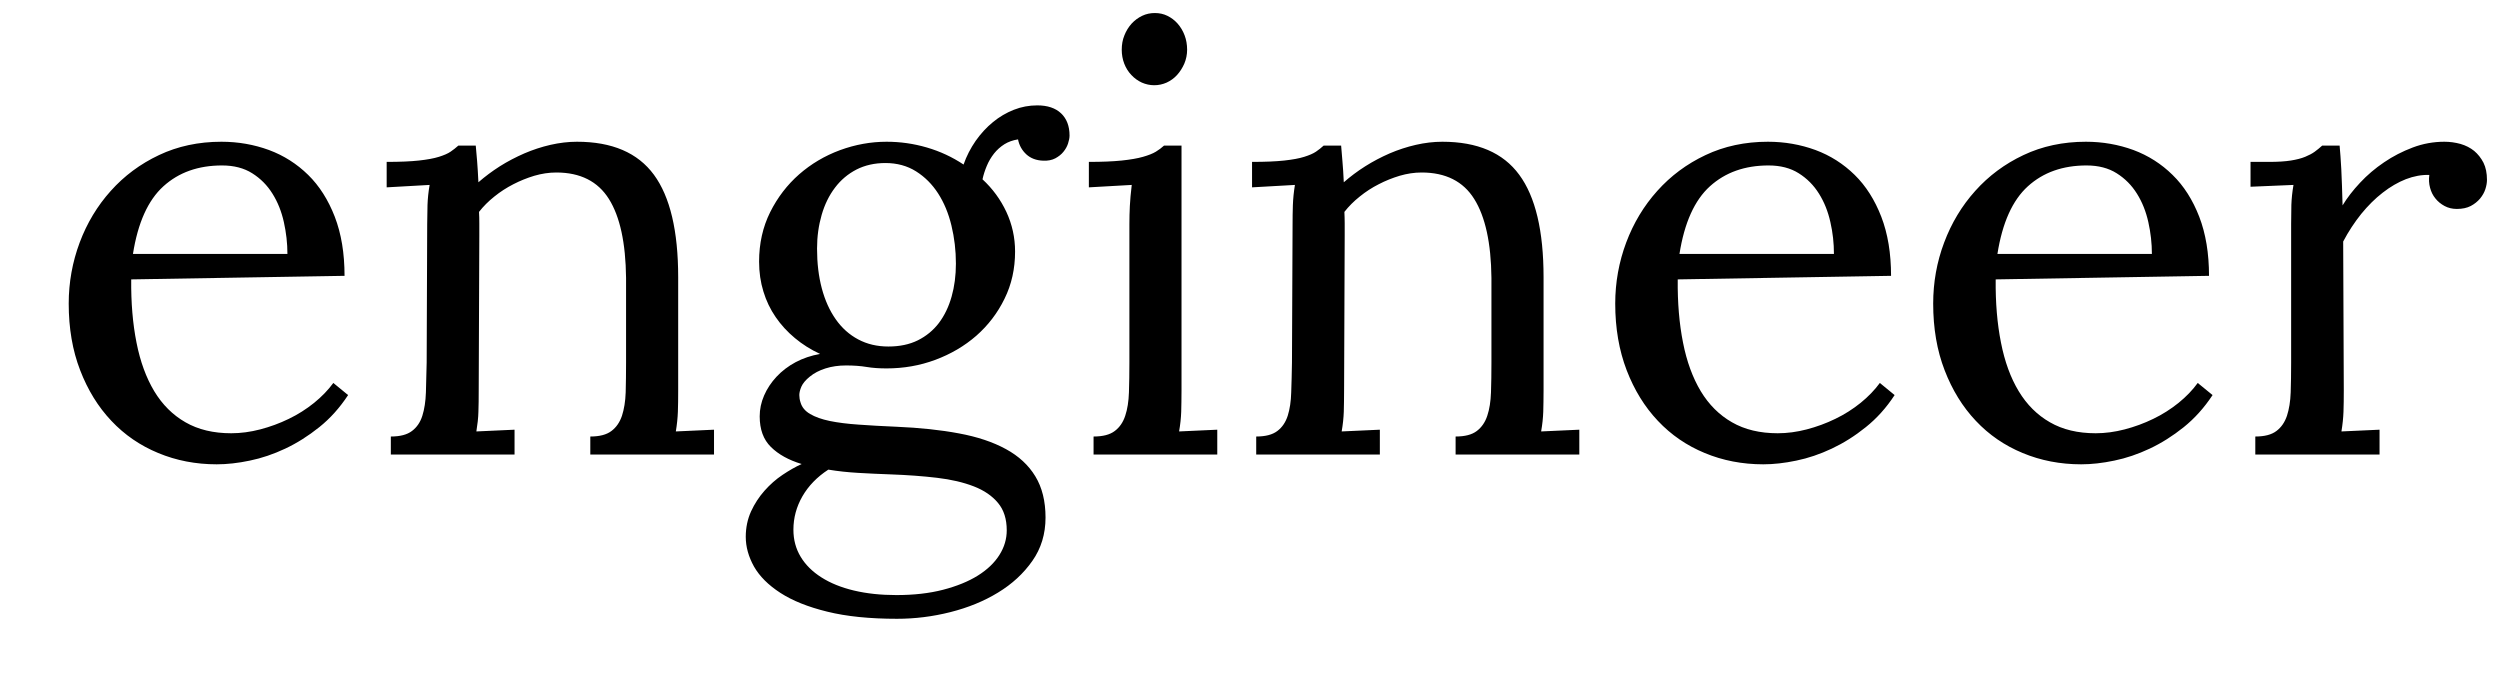 <?xml version="1.0" encoding="UTF-8" standalone="no"?>
<svg width="33px" height="9px" viewBox="0 0 33 9" version="1.1" xmlns="http://www.w3.org/2000/svg" xmlns:xlink="http://www.w3.org/1999/xlink">
    <!-- Generator: Sketch 41.2 (35397) - http://www.bohemiancoding.com/sketch -->
    <title>engineer</title>
    <desc>Created with Sketch.</desc>
    <defs></defs>
    <g id="letters" stroke="none" stroke-width="1" fill="none" fill-rule="evenodd">
        <g id="Overview" transform="translate(-663, -31)" fill="#000000">
            <path d="M665.931,33.184 C665.618,33.184 665.36,33.275 665.157,33.459 C664.954,33.643 664.82,33.94 664.755,34.352 L666.794,34.352 C666.794,34.211 666.778,34.071 666.747,33.932 C666.716,33.792 666.666,33.667 666.597,33.557 C666.528,33.446 666.439,33.356 666.329,33.287 C666.22,33.218 666.087,33.184 665.931,33.184 Z M667.548,34.641 L664.732,34.688 C664.729,34.995 664.752,35.273 664.802,35.523 C664.851,35.773 664.93,35.987 665.036,36.164 C665.143,36.341 665.28,36.478 665.448,36.574 C665.616,36.671 665.818,36.719 666.052,36.719 C666.177,36.719 666.305,36.702 666.435,36.668 C666.565,36.634 666.691,36.588 666.812,36.529 C666.933,36.471 667.044,36.4 667.146,36.318 C667.247,36.236 667.332,36.148 667.4,36.055 L667.595,36.215 C667.485,36.382 667.359,36.523 667.214,36.639 C667.069,36.755 666.92,36.849 666.765,36.922 C666.61,36.995 666.454,37.048 666.298,37.08 C666.142,37.113 665.996,37.129 665.86,37.129 C665.584,37.129 665.327,37.079 665.089,36.98 C664.851,36.882 664.644,36.74 664.47,36.555 C664.295,36.37 664.158,36.147 664.058,35.887 C663.957,35.626 663.907,35.333 663.907,35.008 C663.907,34.727 663.956,34.458 664.052,34.201 C664.148,33.945 664.285,33.717 664.462,33.52 C664.639,33.322 664.851,33.164 665.099,33.047 C665.346,32.93 665.621,32.871 665.923,32.871 C666.144,32.871 666.353,32.908 666.55,32.98 C666.747,33.053 666.919,33.163 667.068,33.309 C667.216,33.454 667.333,33.639 667.419,33.861 C667.505,34.084 667.548,34.344 667.548,34.641 Z M668.639,33.961 C668.639,33.878 668.641,33.793 668.643,33.707 C668.646,33.621 668.655,33.533 668.671,33.441 L668.104,33.473 L668.104,33.137 C668.279,33.137 668.421,33.131 668.53,33.119 C668.639,33.107 668.727,33.091 668.794,33.07 C668.86,33.049 668.912,33.027 668.948,33.002 C668.984,32.977 669.018,32.951 669.05,32.922 L669.28,32.922 C669.285,32.982 669.291,33.05 669.298,33.127 C669.304,33.204 669.31,33.297 669.315,33.406 C669.401,33.331 669.496,33.26 669.598,33.195 C669.701,33.13 669.809,33.074 669.921,33.025 C670.033,32.977 670.148,32.939 670.266,32.912 C670.385,32.885 670.501,32.871 670.616,32.871 C671.08,32.871 671.418,33.016 671.632,33.307 C671.845,33.597 671.952,34.048 671.952,34.66 L671.952,36.152 C671.952,36.259 671.951,36.354 671.948,36.436 C671.945,36.518 671.936,36.604 671.921,36.695 L672.425,36.672 L672.425,37 L670.792,37 L670.792,36.762 C670.914,36.762 671.007,36.738 671.071,36.689 C671.135,36.641 671.181,36.574 671.21,36.488 C671.238,36.402 671.255,36.299 671.259,36.18 C671.262,36.06 671.264,35.928 671.264,35.785 L671.264,34.668 C671.259,34.207 671.184,33.86 671.038,33.627 C670.892,33.394 670.66,33.277 670.343,33.277 C670.246,33.277 670.15,33.292 670.053,33.32 C669.957,33.349 669.865,33.386 669.776,33.432 C669.688,33.477 669.604,33.531 669.526,33.594 C669.448,33.656 669.38,33.724 669.323,33.797 C669.326,33.844 669.327,33.894 669.327,33.947 L669.327,34.109 L669.319,36.152 C669.319,36.259 669.318,36.354 669.315,36.436 C669.313,36.518 669.303,36.604 669.288,36.695 L669.792,36.672 L669.792,37 L668.159,37 L668.159,36.762 C668.281,36.762 668.374,36.738 668.438,36.689 C668.502,36.641 668.548,36.574 668.575,36.488 C668.602,36.402 668.618,36.299 668.622,36.18 C668.626,36.06 668.629,35.928 668.632,35.785 L668.639,33.961 Z M674.758,37.262 C674.61,37.257 674.466,37.25 674.328,37.242 C674.19,37.234 674.059,37.22 673.934,37.199 C673.785,37.296 673.672,37.413 673.592,37.551 C673.513,37.689 673.473,37.836 673.473,37.992 C673.473,38.125 673.505,38.244 673.569,38.35 C673.632,38.455 673.724,38.546 673.842,38.621 C673.961,38.697 674.104,38.755 674.272,38.795 C674.44,38.835 674.627,38.855 674.832,38.855 C675.062,38.855 675.267,38.832 675.448,38.785 C675.629,38.738 675.782,38.676 675.907,38.598 C676.032,38.52 676.127,38.429 676.192,38.326 C676.257,38.223 676.289,38.115 676.289,38 C676.289,37.852 676.251,37.731 676.174,37.639 C676.097,37.546 675.991,37.473 675.854,37.42 C675.717,37.367 675.556,37.329 675.369,37.307 C675.183,37.285 674.98,37.27 674.758,37.262 Z M674.688,33.152 C674.545,33.152 674.417,33.181 674.305,33.238 C674.193,33.296 674.099,33.375 674.022,33.477 C673.945,33.578 673.886,33.698 673.846,33.836 C673.806,33.974 673.785,34.122 673.785,34.281 C673.785,34.474 673.806,34.649 673.848,34.807 C673.89,34.964 673.951,35.1 674.032,35.215 C674.112,35.329 674.211,35.418 674.328,35.48 C674.446,35.543 674.578,35.574 674.727,35.574 C674.875,35.574 675.005,35.547 675.116,35.492 C675.226,35.437 675.319,35.361 675.393,35.264 C675.467,35.166 675.523,35.05 675.561,34.916 C675.599,34.782 675.618,34.637 675.618,34.48 C675.618,34.306 675.598,34.138 675.559,33.977 C675.52,33.815 675.461,33.674 675.383,33.553 C675.305,33.432 675.208,33.335 675.092,33.262 C674.976,33.189 674.841,33.152 674.688,33.152 Z M676.438,32.84 C676.37,32.85 676.31,32.872 676.258,32.904 C676.206,32.937 676.16,32.978 676.121,33.027 C676.082,33.077 676.05,33.131 676.026,33.189 C676.001,33.248 675.982,33.307 675.969,33.367 C676.102,33.49 676.207,33.633 676.284,33.797 C676.36,33.961 676.399,34.135 676.399,34.32 C676.399,34.547 676.353,34.755 676.26,34.943 C676.168,35.132 676.043,35.295 675.887,35.432 C675.731,35.568 675.55,35.674 675.346,35.75 C675.142,35.826 674.927,35.863 674.703,35.863 C674.605,35.863 674.517,35.857 674.44,35.844 C674.363,35.831 674.272,35.824 674.168,35.824 C674.069,35.824 673.979,35.837 673.897,35.863 C673.815,35.889 673.746,35.925 673.69,35.971 C673.634,36.016 673.597,36.061 673.578,36.104 C673.56,36.146 673.551,36.184 673.551,36.215 C673.551,36.246 673.556,36.279 673.567,36.312 C673.585,36.375 673.627,36.426 673.694,36.465 C673.76,36.504 673.847,36.535 673.953,36.557 C674.06,36.579 674.187,36.595 674.334,36.605 C674.481,36.616 674.647,36.625 674.832,36.633 C675.14,36.646 675.415,36.675 675.659,36.721 C675.902,36.766 676.108,36.835 676.278,36.928 C676.447,37.02 676.577,37.14 676.666,37.287 C676.756,37.434 676.801,37.616 676.801,37.832 C676.801,38.048 676.743,38.239 676.627,38.404 C676.511,38.57 676.36,38.709 676.174,38.822 C675.988,38.936 675.778,39.021 675.545,39.08 C675.312,39.139 675.077,39.168 674.84,39.168 C674.481,39.168 674.174,39.137 673.92,39.074 C673.666,39.012 673.46,38.929 673.301,38.826 C673.142,38.723 673.026,38.607 672.953,38.479 C672.881,38.35 672.844,38.219 672.844,38.086 C672.844,37.964 672.868,37.852 672.914,37.75 C672.961,37.648 673.021,37.557 673.092,37.477 C673.164,37.396 673.243,37.326 673.33,37.268 C673.418,37.209 673.502,37.161 673.582,37.125 C673.41,37.073 673.275,36.998 673.176,36.9 C673.077,36.803 673.028,36.668 673.028,36.496 C673.028,36.402 673.047,36.311 673.086,36.221 C673.125,36.131 673.18,36.048 673.25,35.973 C673.321,35.897 673.405,35.833 673.502,35.781 C673.6,35.729 673.707,35.693 673.825,35.672 C673.702,35.615 673.591,35.545 673.493,35.463 C673.394,35.381 673.309,35.288 673.239,35.186 C673.168,35.083 673.114,34.97 673.077,34.848 C673.039,34.725 673.02,34.594 673.02,34.453 C673.02,34.214 673.069,33.996 673.166,33.801 C673.264,33.605 673.392,33.439 673.549,33.301 C673.707,33.163 673.886,33.057 674.088,32.982 C674.29,32.908 674.495,32.871 674.703,32.871 C674.883,32.871 675.06,32.896 675.235,32.947 C675.409,32.998 675.571,33.073 675.719,33.172 C675.758,33.06 675.812,32.956 675.879,32.859 C675.947,32.763 676.023,32.68 676.108,32.611 C676.192,32.542 676.284,32.488 676.383,32.449 C676.482,32.41 676.585,32.391 676.692,32.391 C676.827,32.391 676.932,32.426 677.006,32.496 C677.08,32.566 677.118,32.664 677.118,32.789 C677.118,32.82 677.111,32.855 677.098,32.895 C677.085,32.934 677.065,32.97 677.037,33.004 C677.01,33.038 676.974,33.066 676.93,33.09 C676.886,33.113 676.832,33.124 676.77,33.121 C676.679,33.118 676.605,33.09 676.547,33.037 C676.49,32.984 676.453,32.918 676.438,32.84 Z M677.908,33.961 C677.908,33.878 677.91,33.797 677.914,33.719 C677.918,33.641 677.926,33.548 677.939,33.441 L677.373,33.473 L677.373,33.137 C677.547,33.137 677.692,33.131 677.807,33.119 C677.921,33.107 678.015,33.091 678.088,33.07 C678.161,33.049 678.217,33.027 678.258,33.002 C678.298,32.977 678.334,32.951 678.365,32.922 L678.596,32.922 L678.596,36.152 C678.596,36.259 678.594,36.354 678.592,36.436 C678.589,36.518 678.58,36.604 678.564,36.695 L679.068,36.672 L679.068,37 L677.435,37 L677.435,36.762 C677.558,36.762 677.651,36.738 677.715,36.689 C677.779,36.641 677.825,36.574 677.853,36.488 C677.882,36.402 677.898,36.299 677.902,36.18 C677.906,36.06 677.908,35.928 677.908,35.785 L677.908,33.961 Z M678.67,31.656 C678.67,31.721 678.657,31.783 678.633,31.84 C678.608,31.897 678.576,31.947 678.537,31.99 C678.498,32.033 678.452,32.066 678.4,32.09 C678.348,32.113 678.294,32.125 678.236,32.125 C678.179,32.125 678.124,32.113 678.072,32.09 C678.02,32.066 677.974,32.033 677.934,31.99 C677.893,31.947 677.862,31.897 677.84,31.84 C677.818,31.783 677.807,31.721 677.807,31.656 C677.807,31.589 677.818,31.525 677.842,31.467 C677.865,31.408 677.897,31.357 677.937,31.312 C677.978,31.268 678.024,31.234 678.076,31.209 C678.128,31.184 678.184,31.172 678.244,31.172 C678.304,31.172 678.359,31.184 678.41,31.209 C678.461,31.234 678.506,31.268 678.545,31.312 C678.584,31.357 678.615,31.408 678.637,31.467 C678.659,31.525 678.67,31.589 678.67,31.656 Z M680.062,33.961 C680.062,33.878 680.063,33.793 680.066,33.707 C680.069,33.621 680.078,33.533 680.093,33.441 L679.527,33.473 L679.527,33.137 C679.701,33.137 679.843,33.131 679.953,33.119 C680.062,33.107 680.15,33.091 680.216,33.07 C680.283,33.049 680.334,33.027 680.371,33.002 C680.407,32.977 680.441,32.951 680.472,32.922 L680.703,32.922 C680.708,32.982 680.714,33.05 680.72,33.127 C680.727,33.204 680.733,33.297 680.738,33.406 C680.824,33.331 680.918,33.26 681.021,33.195 C681.124,33.13 681.231,33.074 681.343,33.025 C681.455,32.977 681.571,32.939 681.689,32.912 C681.807,32.885 681.924,32.871 682.039,32.871 C682.502,32.871 682.841,33.016 683.054,33.307 C683.268,33.597 683.375,34.048 683.375,34.66 L683.375,36.152 C683.375,36.259 683.373,36.354 683.371,36.436 C683.368,36.518 683.359,36.604 683.343,36.695 L683.847,36.672 L683.847,37 L682.214,37 L682.214,36.762 C682.337,36.762 682.43,36.738 682.494,36.689 C682.557,36.641 682.604,36.574 682.632,36.488 C682.661,36.402 682.677,36.299 682.681,36.18 C682.685,36.06 682.687,35.928 682.687,35.785 L682.687,34.668 C682.682,34.207 682.606,33.86 682.46,33.627 C682.315,33.394 682.083,33.277 681.765,33.277 C681.669,33.277 681.572,33.292 681.476,33.32 C681.38,33.349 681.287,33.386 681.199,33.432 C681.11,33.477 681.027,33.531 680.949,33.594 C680.871,33.656 680.803,33.724 680.746,33.797 C680.748,33.844 680.75,33.894 680.75,33.947 L680.75,34.109 L680.742,36.152 C680.742,36.259 680.74,36.354 680.738,36.436 C680.735,36.518 680.726,36.604 680.71,36.695 L681.214,36.672 L681.214,37 L679.582,37 L679.582,36.762 C679.704,36.762 679.797,36.738 679.861,36.689 C679.925,36.641 679.97,36.574 679.998,36.488 C680.025,36.402 680.041,36.299 680.044,36.18 C680.048,36.06 680.052,35.928 680.054,35.785 L680.062,33.961 Z M686.345,33.184 C686.032,33.184 685.775,33.275 685.571,33.459 C685.368,33.643 685.234,33.94 685.169,34.352 L687.208,34.352 C687.208,34.211 687.193,34.071 687.161,33.932 C687.13,33.792 687.08,33.667 687.011,33.557 C686.942,33.446 686.853,33.356 686.743,33.287 C686.634,33.218 686.501,33.184 686.345,33.184 Z M687.962,34.641 L685.146,34.688 C685.143,34.995 685.166,35.273 685.216,35.523 C685.265,35.773 685.344,35.987 685.45,36.164 C685.557,36.341 685.694,36.478 685.862,36.574 C686.03,36.671 686.232,36.719 686.466,36.719 C686.591,36.719 686.719,36.702 686.849,36.668 C686.979,36.634 687.105,36.588 687.226,36.529 C687.347,36.471 687.458,36.4 687.56,36.318 C687.661,36.236 687.746,36.148 687.814,36.055 L688.009,36.215 C687.9,36.382 687.773,36.523 687.628,36.639 C687.484,36.755 687.334,36.849 687.179,36.922 C687.024,36.995 686.868,37.048 686.712,37.08 C686.556,37.113 686.41,37.129 686.275,37.129 C685.999,37.129 685.741,37.079 685.503,36.98 C685.265,36.882 685.058,36.74 684.884,36.555 C684.709,36.37 684.572,36.147 684.472,35.887 C684.372,35.626 684.321,35.333 684.321,35.008 C684.321,34.727 684.37,34.458 684.466,34.201 C684.562,33.945 684.699,33.717 684.876,33.52 C685.053,33.322 685.265,33.164 685.513,33.047 C685.76,32.93 686.035,32.871 686.337,32.871 C686.558,32.871 686.767,32.908 686.964,32.98 C687.161,33.053 687.333,33.163 687.482,33.309 C687.63,33.454 687.747,33.639 687.833,33.861 C687.919,34.084 687.962,34.344 687.962,34.641 Z M690.542,33.184 C690.229,33.184 689.971,33.275 689.768,33.459 C689.565,33.643 689.431,33.94 689.366,34.352 L691.405,34.352 C691.405,34.211 691.389,34.071 691.358,33.932 C691.327,33.792 691.277,33.667 691.208,33.557 C691.139,33.446 691.05,33.356 690.94,33.287 C690.831,33.218 690.698,33.184 690.542,33.184 Z M692.159,34.641 L689.343,34.688 C689.34,34.995 689.363,35.273 689.413,35.523 C689.462,35.773 689.54,35.987 689.647,36.164 C689.754,36.341 689.891,36.478 690.059,36.574 C690.227,36.671 690.428,36.719 690.663,36.719 C690.788,36.719 690.915,36.702 691.046,36.668 C691.176,36.634 691.302,36.588 691.423,36.529 C691.544,36.471 691.655,36.4 691.757,36.318 C691.858,36.236 691.943,36.148 692.01,36.055 L692.206,36.215 C692.096,36.382 691.969,36.523 691.825,36.639 C691.68,36.755 691.531,36.849 691.376,36.922 C691.221,36.995 691.065,37.048 690.909,37.08 C690.753,37.113 690.607,37.129 690.471,37.129 C690.195,37.129 689.938,37.079 689.7,36.98 C689.462,36.882 689.255,36.74 689.081,36.555 C688.906,36.37 688.769,36.147 688.669,35.887 C688.568,35.626 688.518,35.333 688.518,35.008 C688.518,34.727 688.566,34.458 688.663,34.201 C688.759,33.945 688.896,33.717 689.073,33.52 C689.25,33.322 689.462,33.164 689.71,33.047 C689.957,32.93 690.232,32.871 690.534,32.871 C690.755,32.871 690.964,32.908 691.161,32.98 C691.357,33.053 691.53,33.163 691.678,33.309 C691.827,33.454 691.944,33.639 692.03,33.861 C692.116,34.084 692.159,34.344 692.159,34.641 Z M695.067,33.309 C694.965,33.306 694.862,33.325 694.758,33.365 C694.654,33.406 694.552,33.465 694.452,33.543 C694.351,33.621 694.257,33.715 694.168,33.824 C694.08,33.934 694,34.055 693.93,34.188 L693.938,36.152 C693.938,36.259 693.937,36.354 693.934,36.436 C693.931,36.518 693.922,36.604 693.907,36.695 L694.41,36.672 L694.41,37 L692.77,37 L692.77,36.762 C692.892,36.762 692.985,36.738 693.049,36.689 C693.113,36.641 693.159,36.574 693.188,36.488 C693.216,36.402 693.233,36.299 693.237,36.18 C693.241,36.06 693.243,35.928 693.243,35.785 L693.243,33.957 C693.243,33.874 693.244,33.79 693.246,33.705 C693.249,33.62 693.258,33.533 693.274,33.441 L692.707,33.465 L692.707,33.137 L692.953,33.137 C693.068,33.137 693.163,33.131 693.239,33.119 C693.314,33.107 693.377,33.091 693.428,33.07 C693.479,33.049 693.521,33.027 693.555,33.002 C693.589,32.977 693.621,32.951 693.653,32.922 L693.883,32.922 C693.891,33.005 693.898,33.109 693.905,33.232 C693.911,33.356 693.917,33.516 693.922,33.711 C693.982,33.612 694.059,33.512 694.153,33.412 C694.246,33.312 694.352,33.222 694.469,33.143 C694.586,33.063 694.713,32.998 694.848,32.947 C694.983,32.896 695.123,32.871 695.266,32.871 C695.339,32.871 695.41,32.881 695.479,32.9 C695.548,32.92 695.608,32.951 695.659,32.992 C695.709,33.034 695.75,33.086 695.782,33.148 C695.813,33.211 695.828,33.286 695.828,33.375 C695.828,33.411 695.821,33.452 695.807,33.496 C695.793,33.54 695.769,33.582 695.737,33.621 C695.704,33.66 695.663,33.693 695.614,33.719 C695.564,33.745 695.503,33.758 695.43,33.758 C695.37,33.758 695.316,33.745 695.268,33.719 C695.22,33.693 695.179,33.66 695.147,33.619 C695.114,33.579 695.091,33.532 695.077,33.479 C695.062,33.425 695.059,33.368 695.067,33.309 Z" id="engineer"></path>
        </g>
    </g>
</svg>